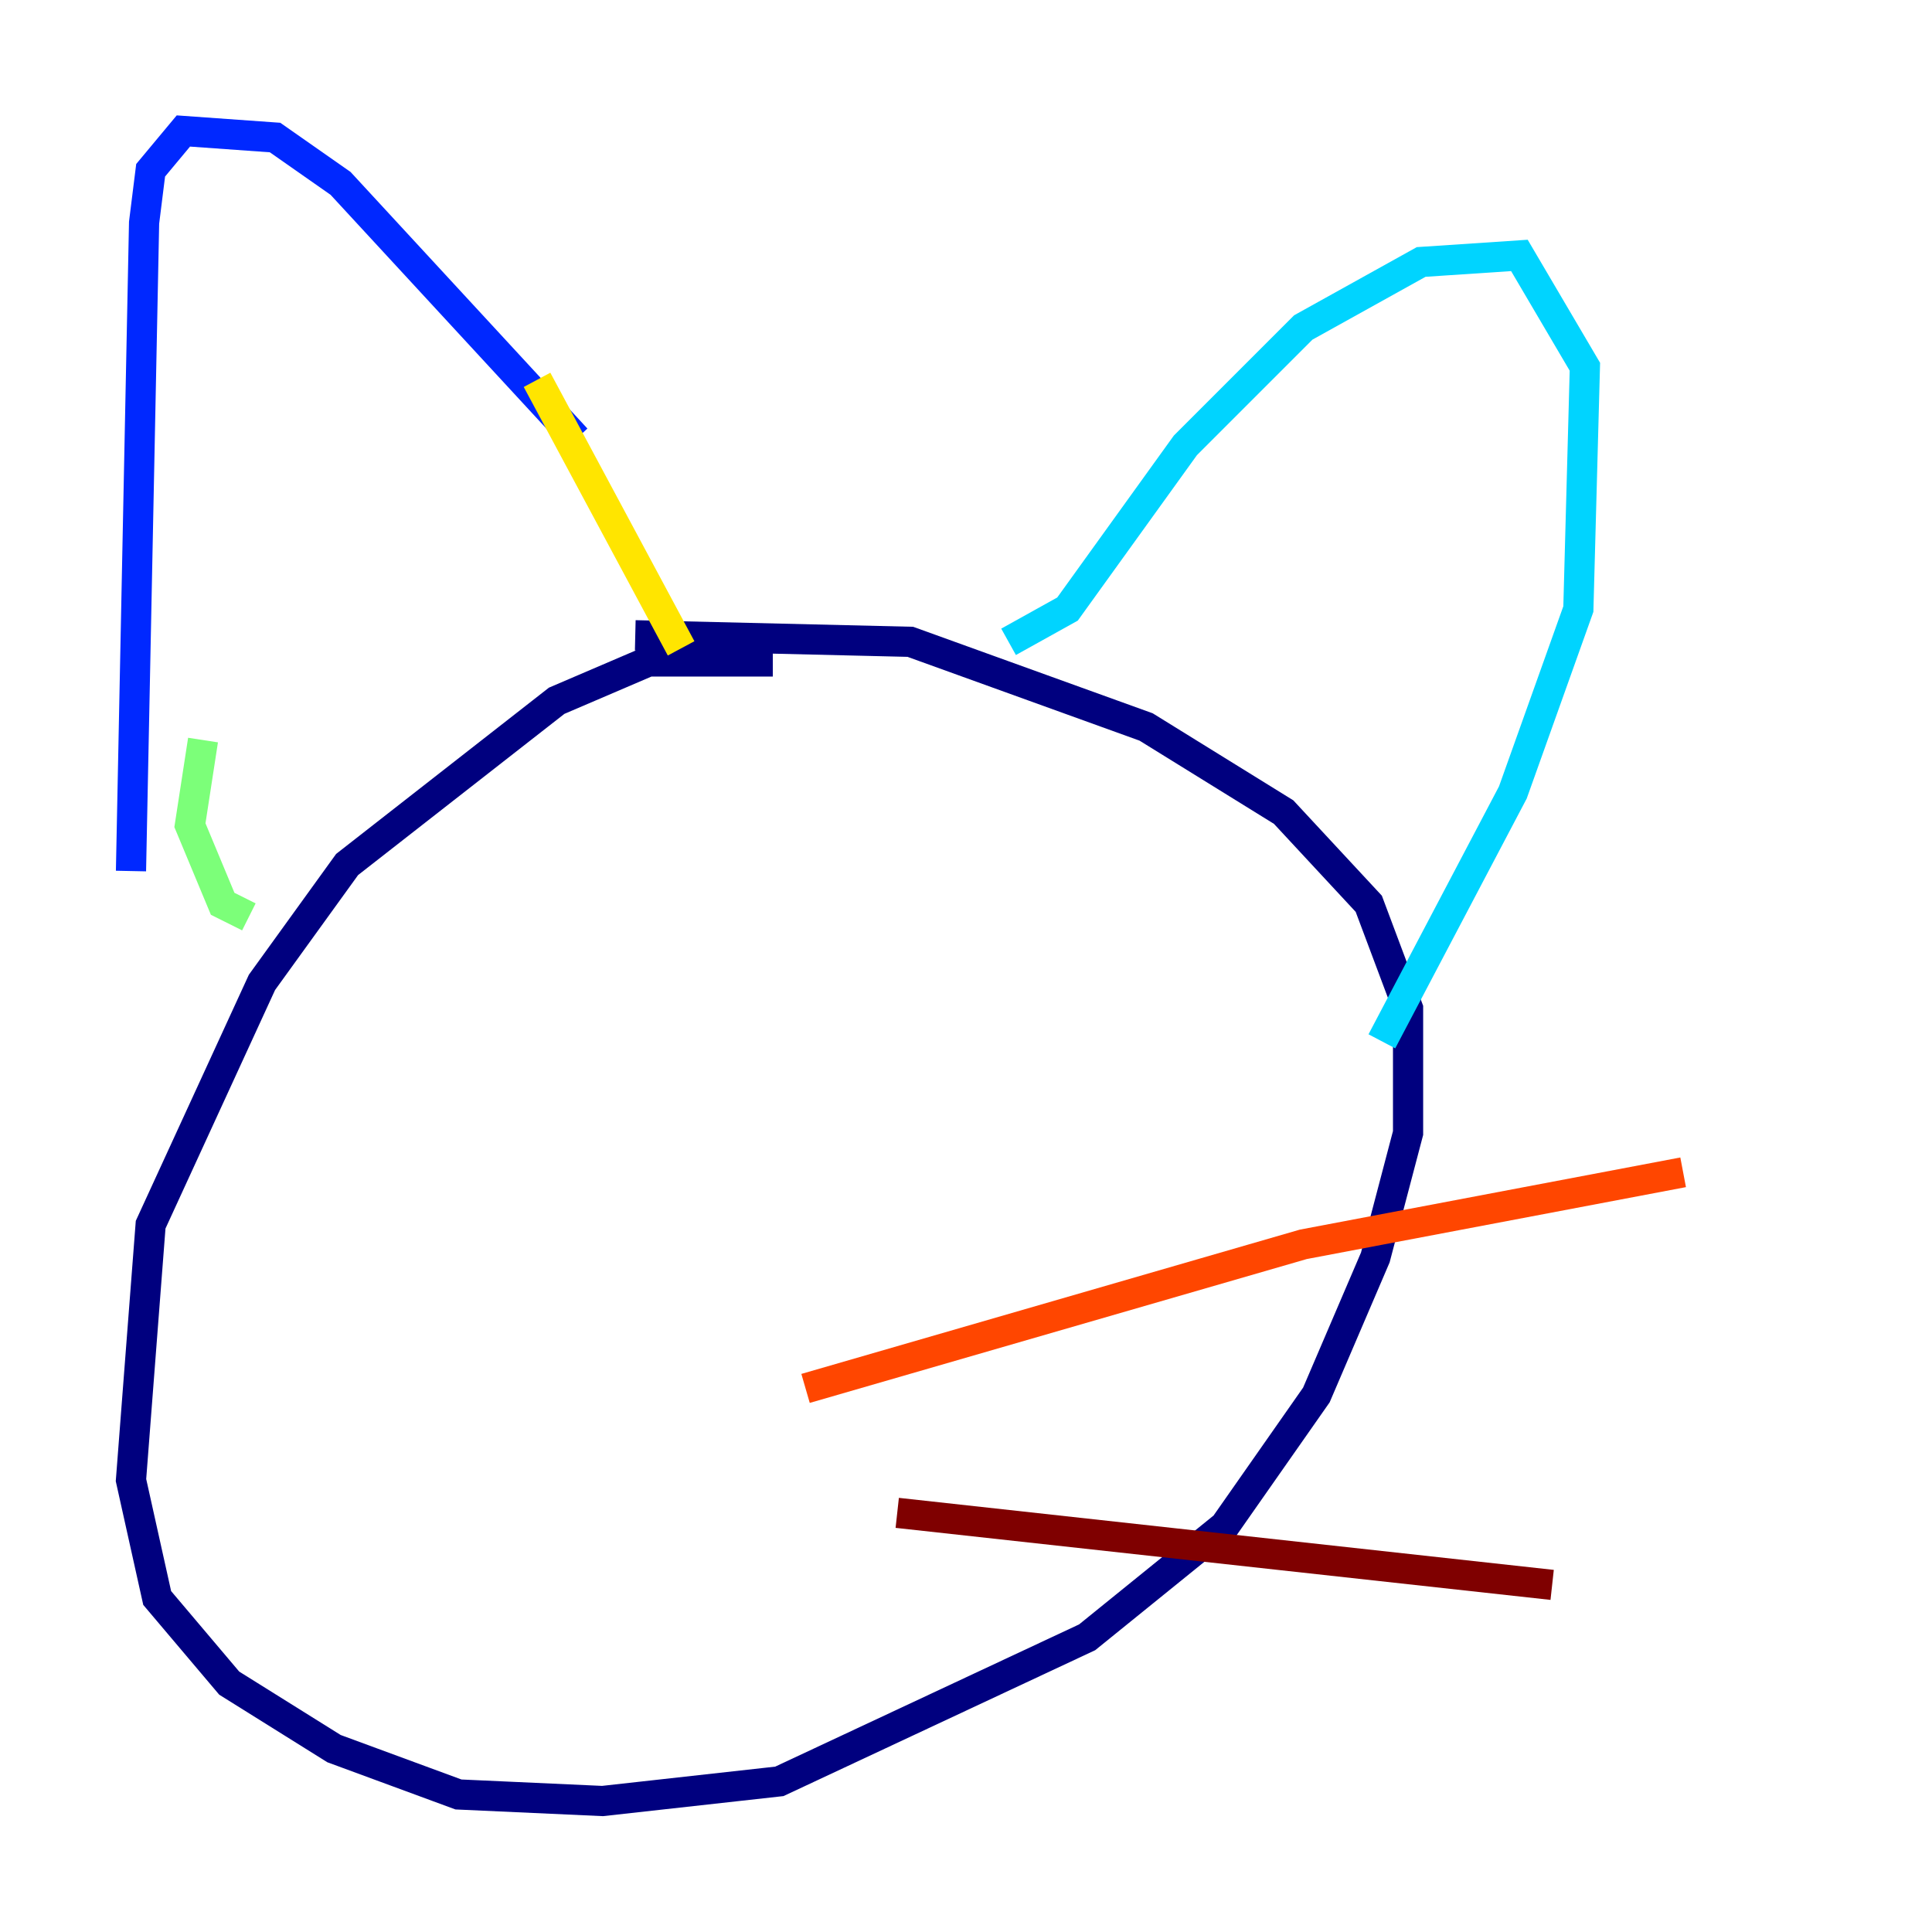 <?xml version="1.0" encoding="utf-8" ?>
<svg baseProfile="tiny" height="128" version="1.2" viewBox="0,0,128,128" width="128" xmlns="http://www.w3.org/2000/svg" xmlns:ev="http://www.w3.org/2001/xml-events" xmlns:xlink="http://www.w3.org/1999/xlink"><defs /><polyline fill="none" points="51.2,43.824 42.956,43.824 36.881,46.427 22.997,57.275 17.356,65.085 9.98,81.139 8.678,98.061 10.414,105.871 15.186,111.512 22.129,115.851 30.373,118.888 39.919,119.322 51.634,118.02 72.027,108.475 81.139,101.098 87.214,92.42 91.119,83.308 93.288,75.064 93.288,66.82 90.685,59.878 85.044,53.803 75.932,48.163 60.312,42.522 42.088,42.088" stroke="#00007f" stroke-width="2" /><polyline fill="none" points="8.678,57.709 9.546,14.752 9.98,11.281 12.149,8.678 18.224,9.112 22.563,12.149 38.183,29.071" stroke="#0028ff" stroke-width="2" /><polyline fill="none" points="66.82,42.522 70.725,40.352 78.536,29.505 86.346,21.695 94.156,17.356 100.664,16.922 105.003,24.298 104.57,40.352 100.231,52.502 91.552,68.99" stroke="#00d4ff" stroke-width="2" /><polyline fill="none" points="13.451,49.031 12.583,54.671 14.752,59.878 16.488,60.746" stroke="#7cff79" stroke-width="2" /><polyline fill="none" points="35.58,25.166 45.125,42.956" stroke="#ffe500" stroke-width="2" /><polyline fill="none" points="53.37,91.986 86.346,82.441 111.512,77.668" stroke="#ff4600" stroke-width="2" /><polyline fill="none" points="59.444,100.231 102.834,105.003" stroke="#7f0000" stroke-width="2" /></svg>